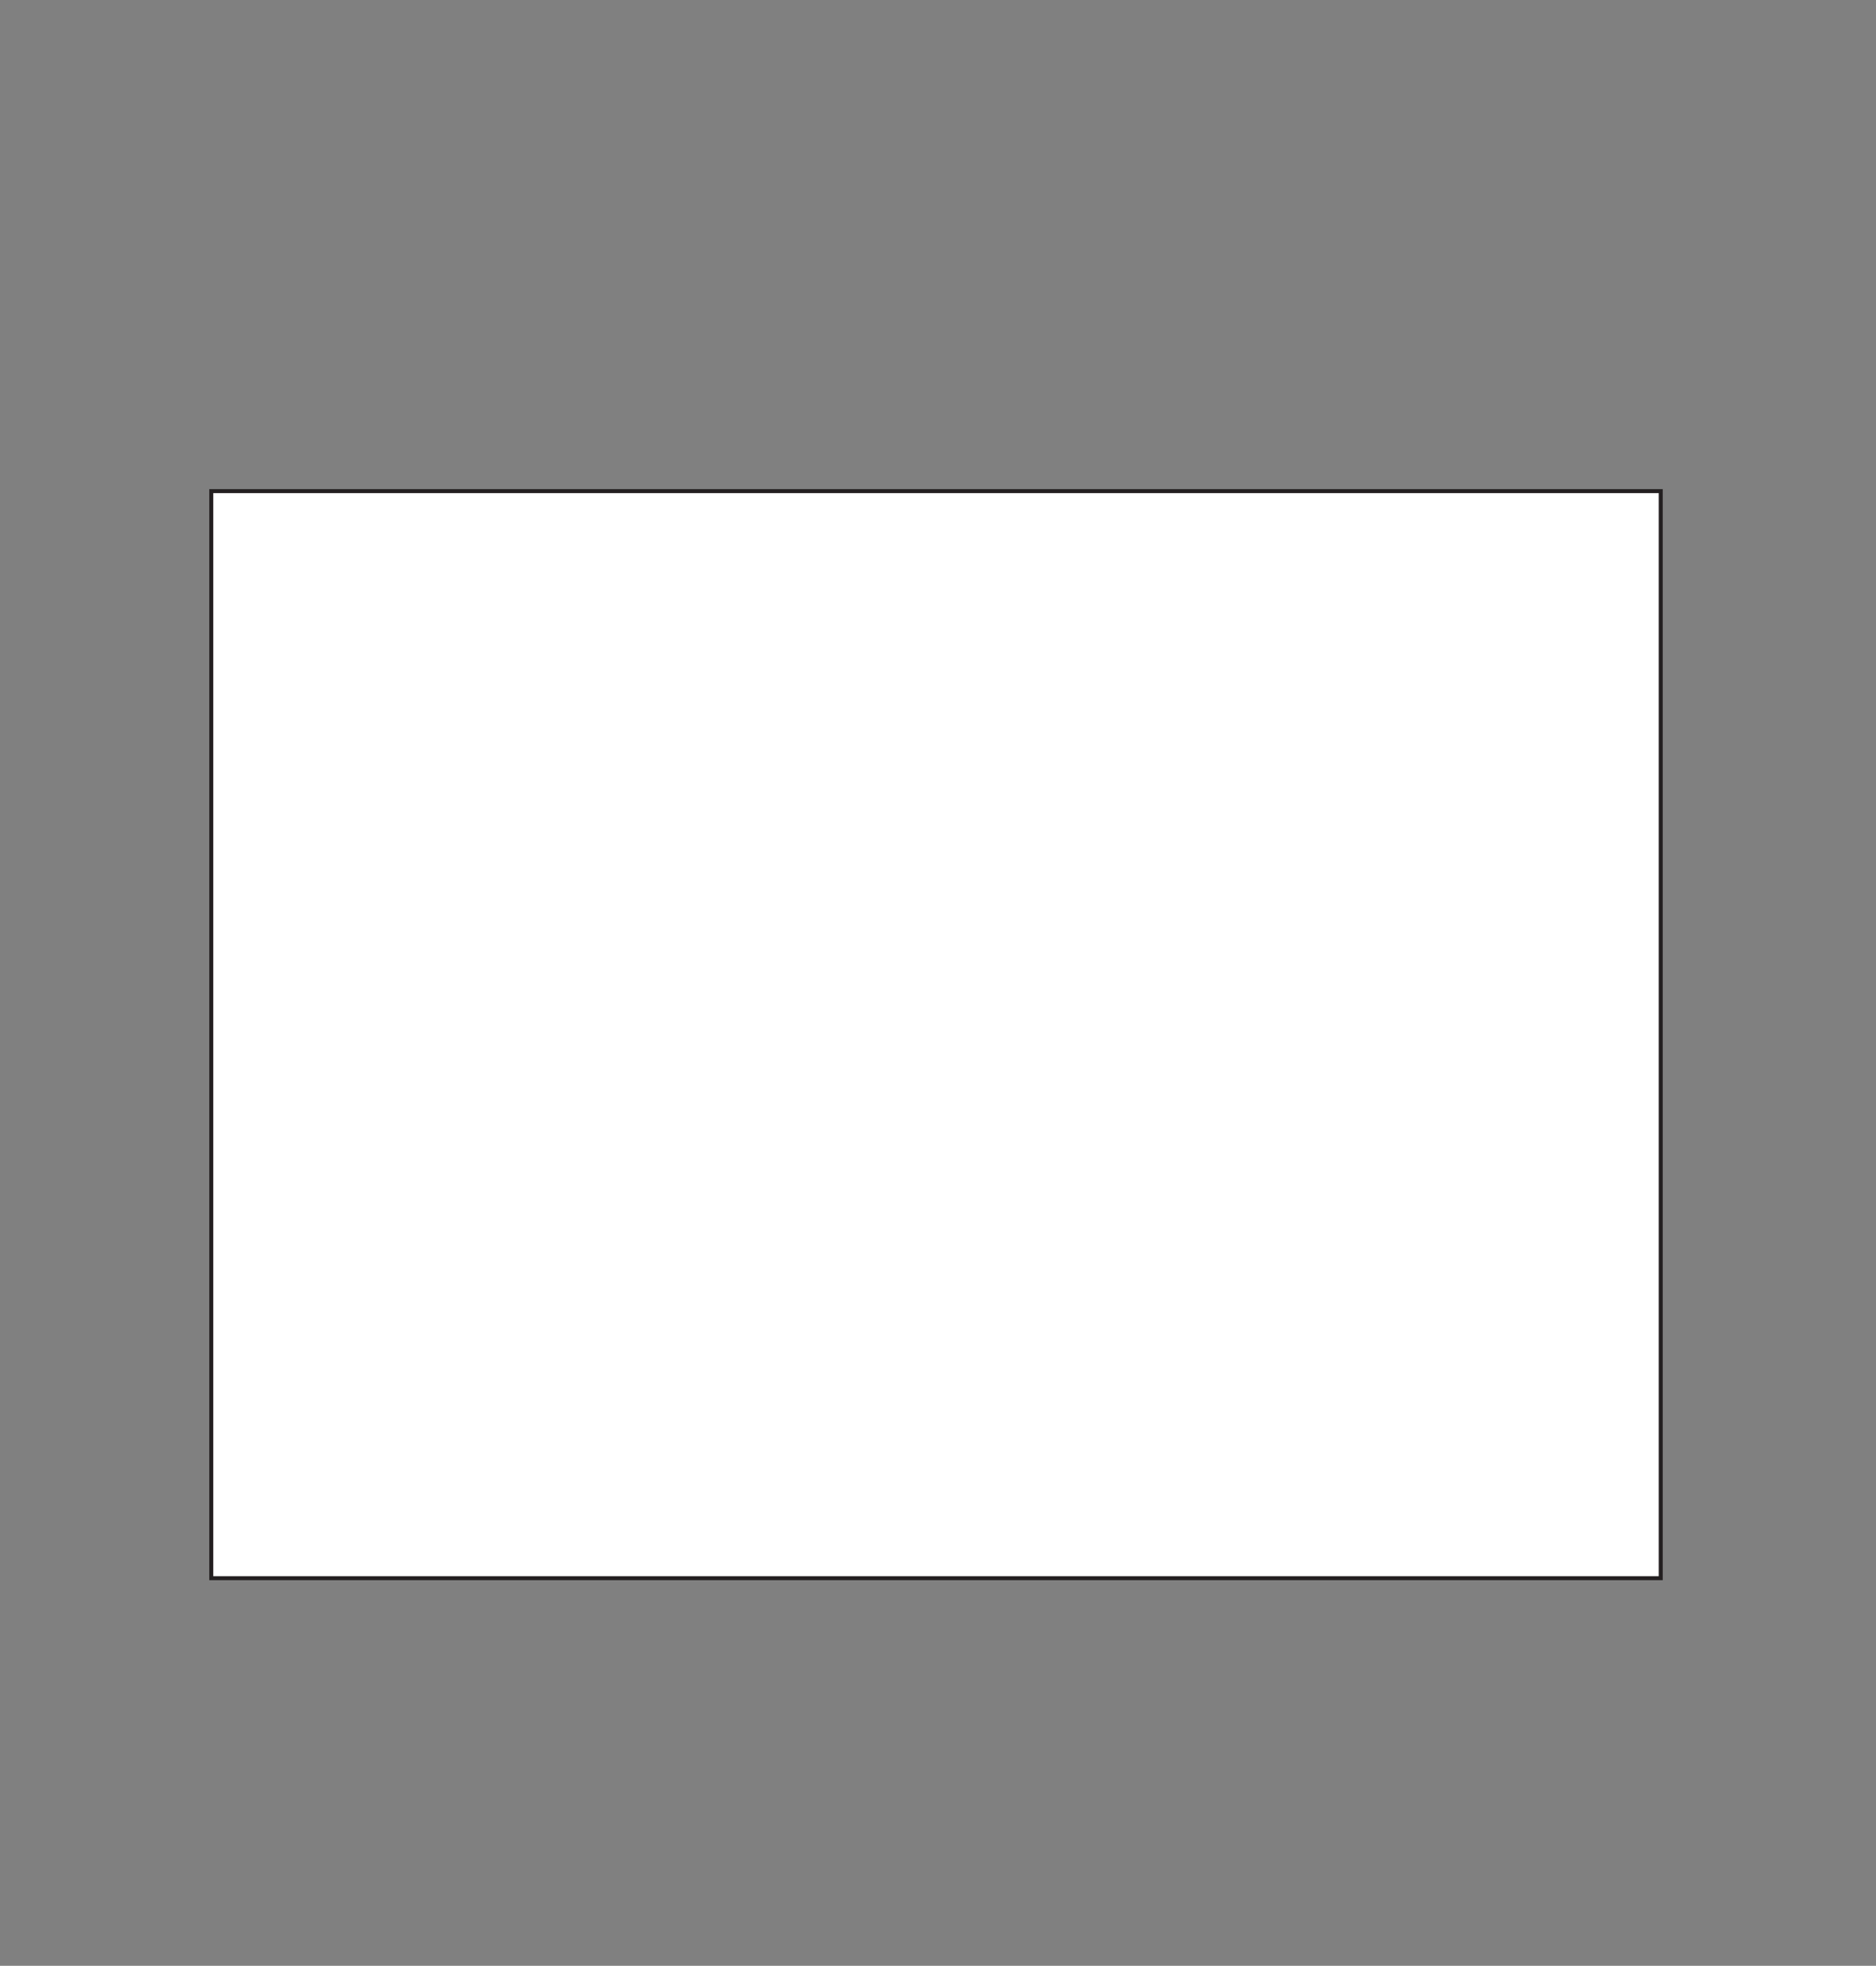 <?xml version="1.0" encoding="utf-8"?>
<!-- Generator: Adobe Illustrator 13.0.0, SVG Export Plug-In . SVG Version: 6.00 Build 14948)  -->
<svg version="1.2" baseProfile="tiny" id="Layer_1" xmlns="http://www.w3.org/2000/svg" xmlns:xlink="http://www.w3.org/1999/xlink"
	 x="0px" y="0px" width="471.121px" height="493.68px" viewBox="0 0 471.121 493.68" xml:space="preserve">
<rect x="0" y="0" width="471.121" height="493.68" fill="#808080" stroke="none"/>
<rect x="53.06" y="123.34" fill="#FFFFFF" stroke="#231F20" width="364" height="273"/>
</svg>
